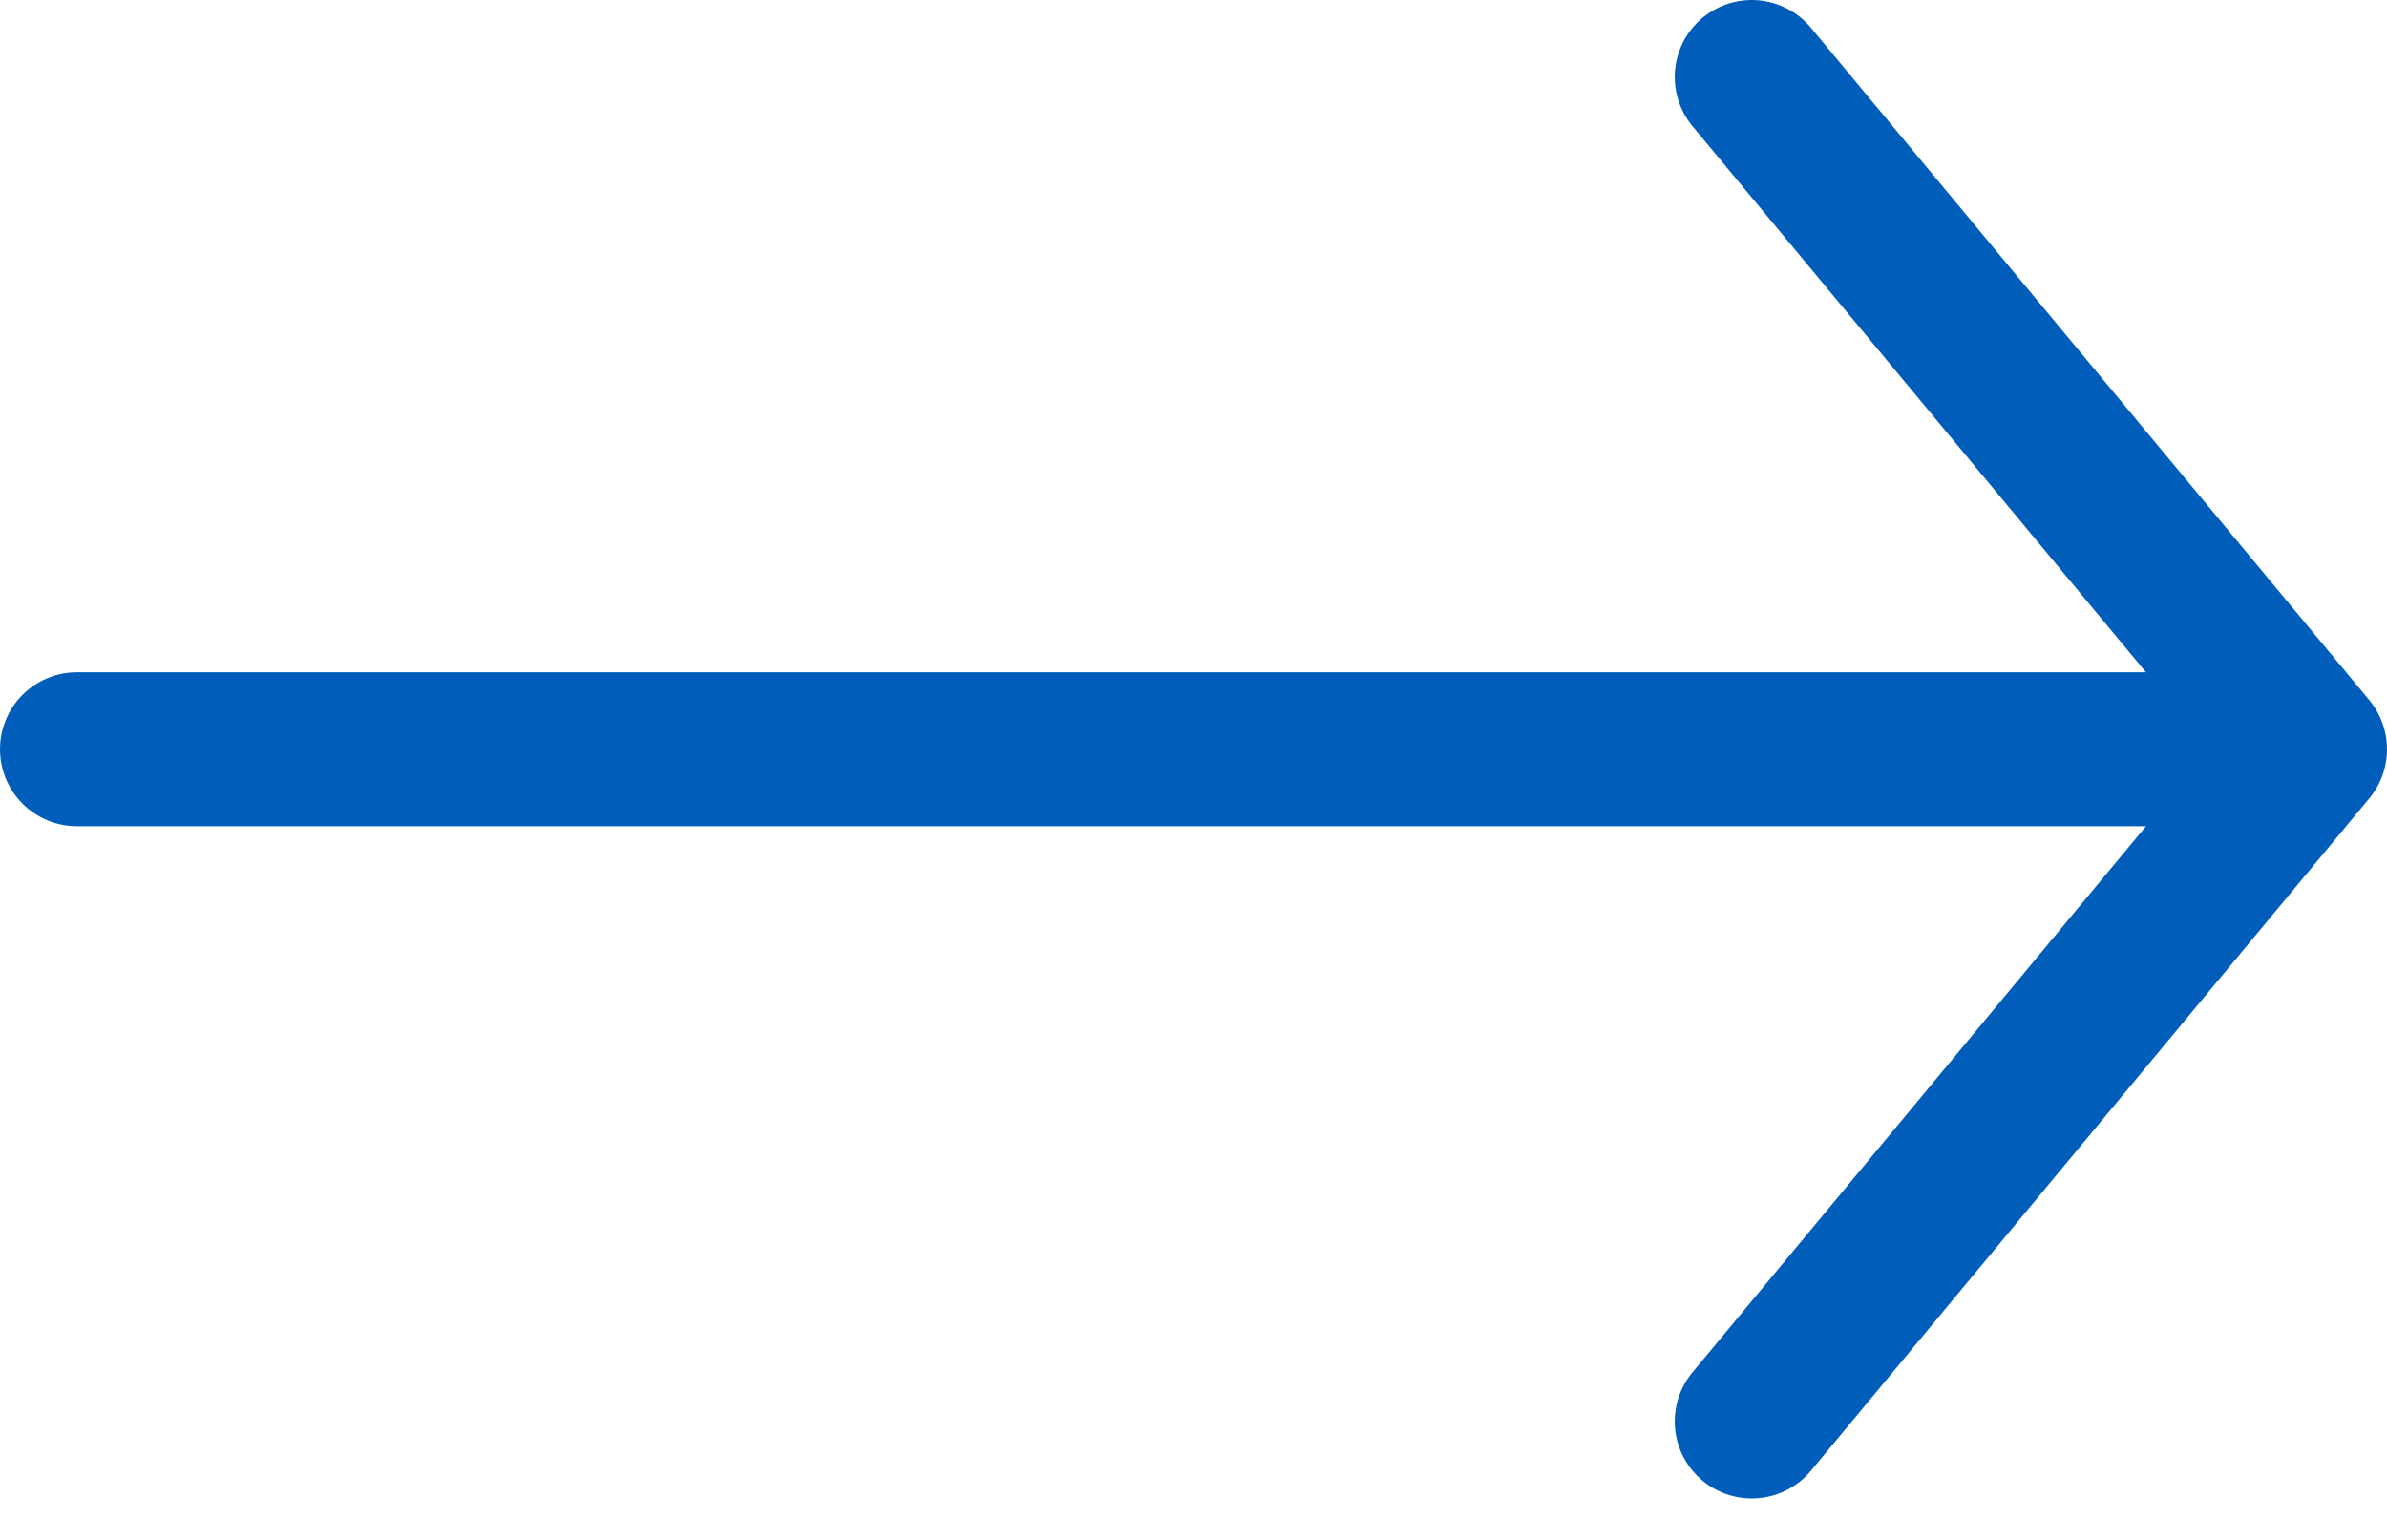 <svg width="31" height="20" viewBox="0 0 31 20" fill="none" xmlns="http://www.w3.org/2000/svg">
<path d="M1 9.731H30M30 9.731L22.75 1M30 9.731L22.75 18.462" stroke="#005DB9" stroke-width="2" stroke-linecap="round" stroke-linejoin="round"/>
</svg>
